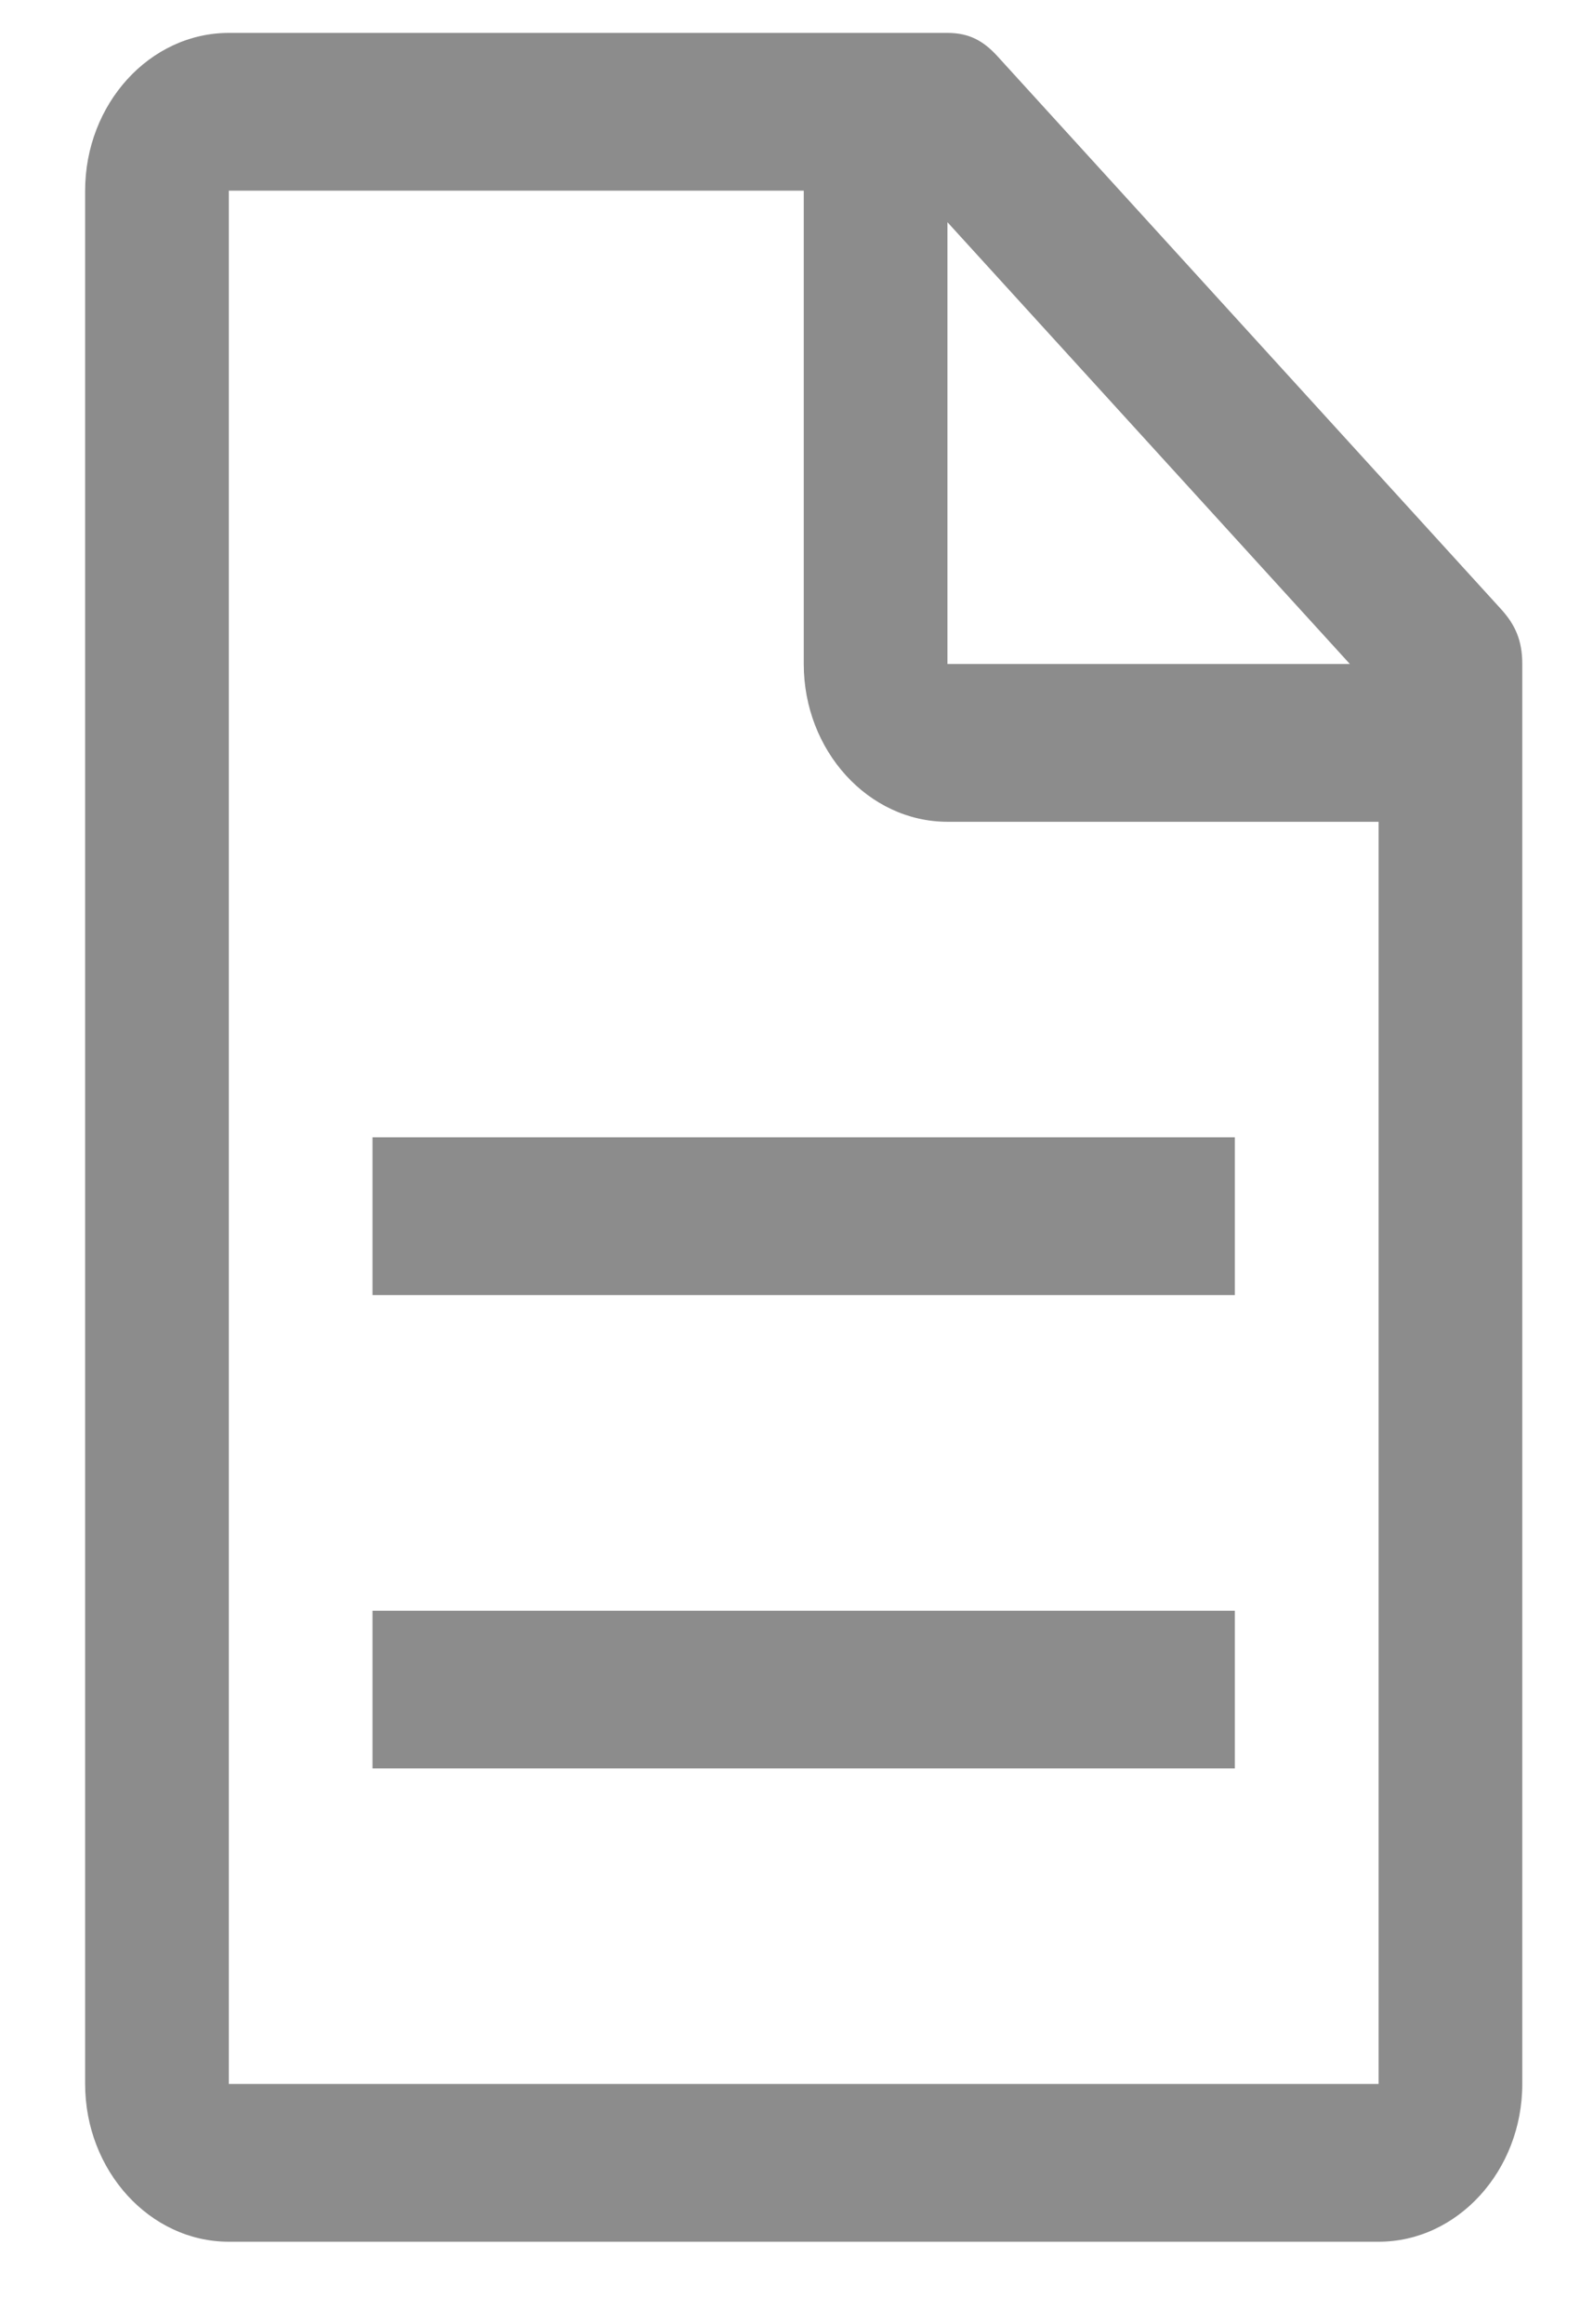 <svg width="17" height="25" viewBox="0 0 17 25" fill="none" xmlns="http://www.w3.org/2000/svg">
<g id="Group 1000004330">
<path id="Vector" d="M16.147 6.548L10.735 0.608C10.581 0.438 10.426 0.354 10.194 0.354H2.462C1.612 0.354 0.916 1.117 0.916 2.051V22.415C0.916 23.348 1.612 24.112 2.462 24.112H14.833C15.683 24.112 16.379 23.348 16.379 22.415V7.142C16.379 6.887 16.302 6.717 16.147 6.548ZM10.194 2.39L14.524 7.142H10.194V2.39ZM14.833 22.415H2.462V2.051H8.648V7.142C8.648 8.075 9.344 8.839 10.194 8.839H14.833V22.415Z" fill="black" fill-opacity="0.45"/>
<path id="Vector_2" d="M4.008 17.325H13.286V19.021H4.008V17.325ZM4.008 12.233H13.286V13.93H4.008V12.233Z" fill="black" fill-opacity="0.45"/>
</g>
</svg>
